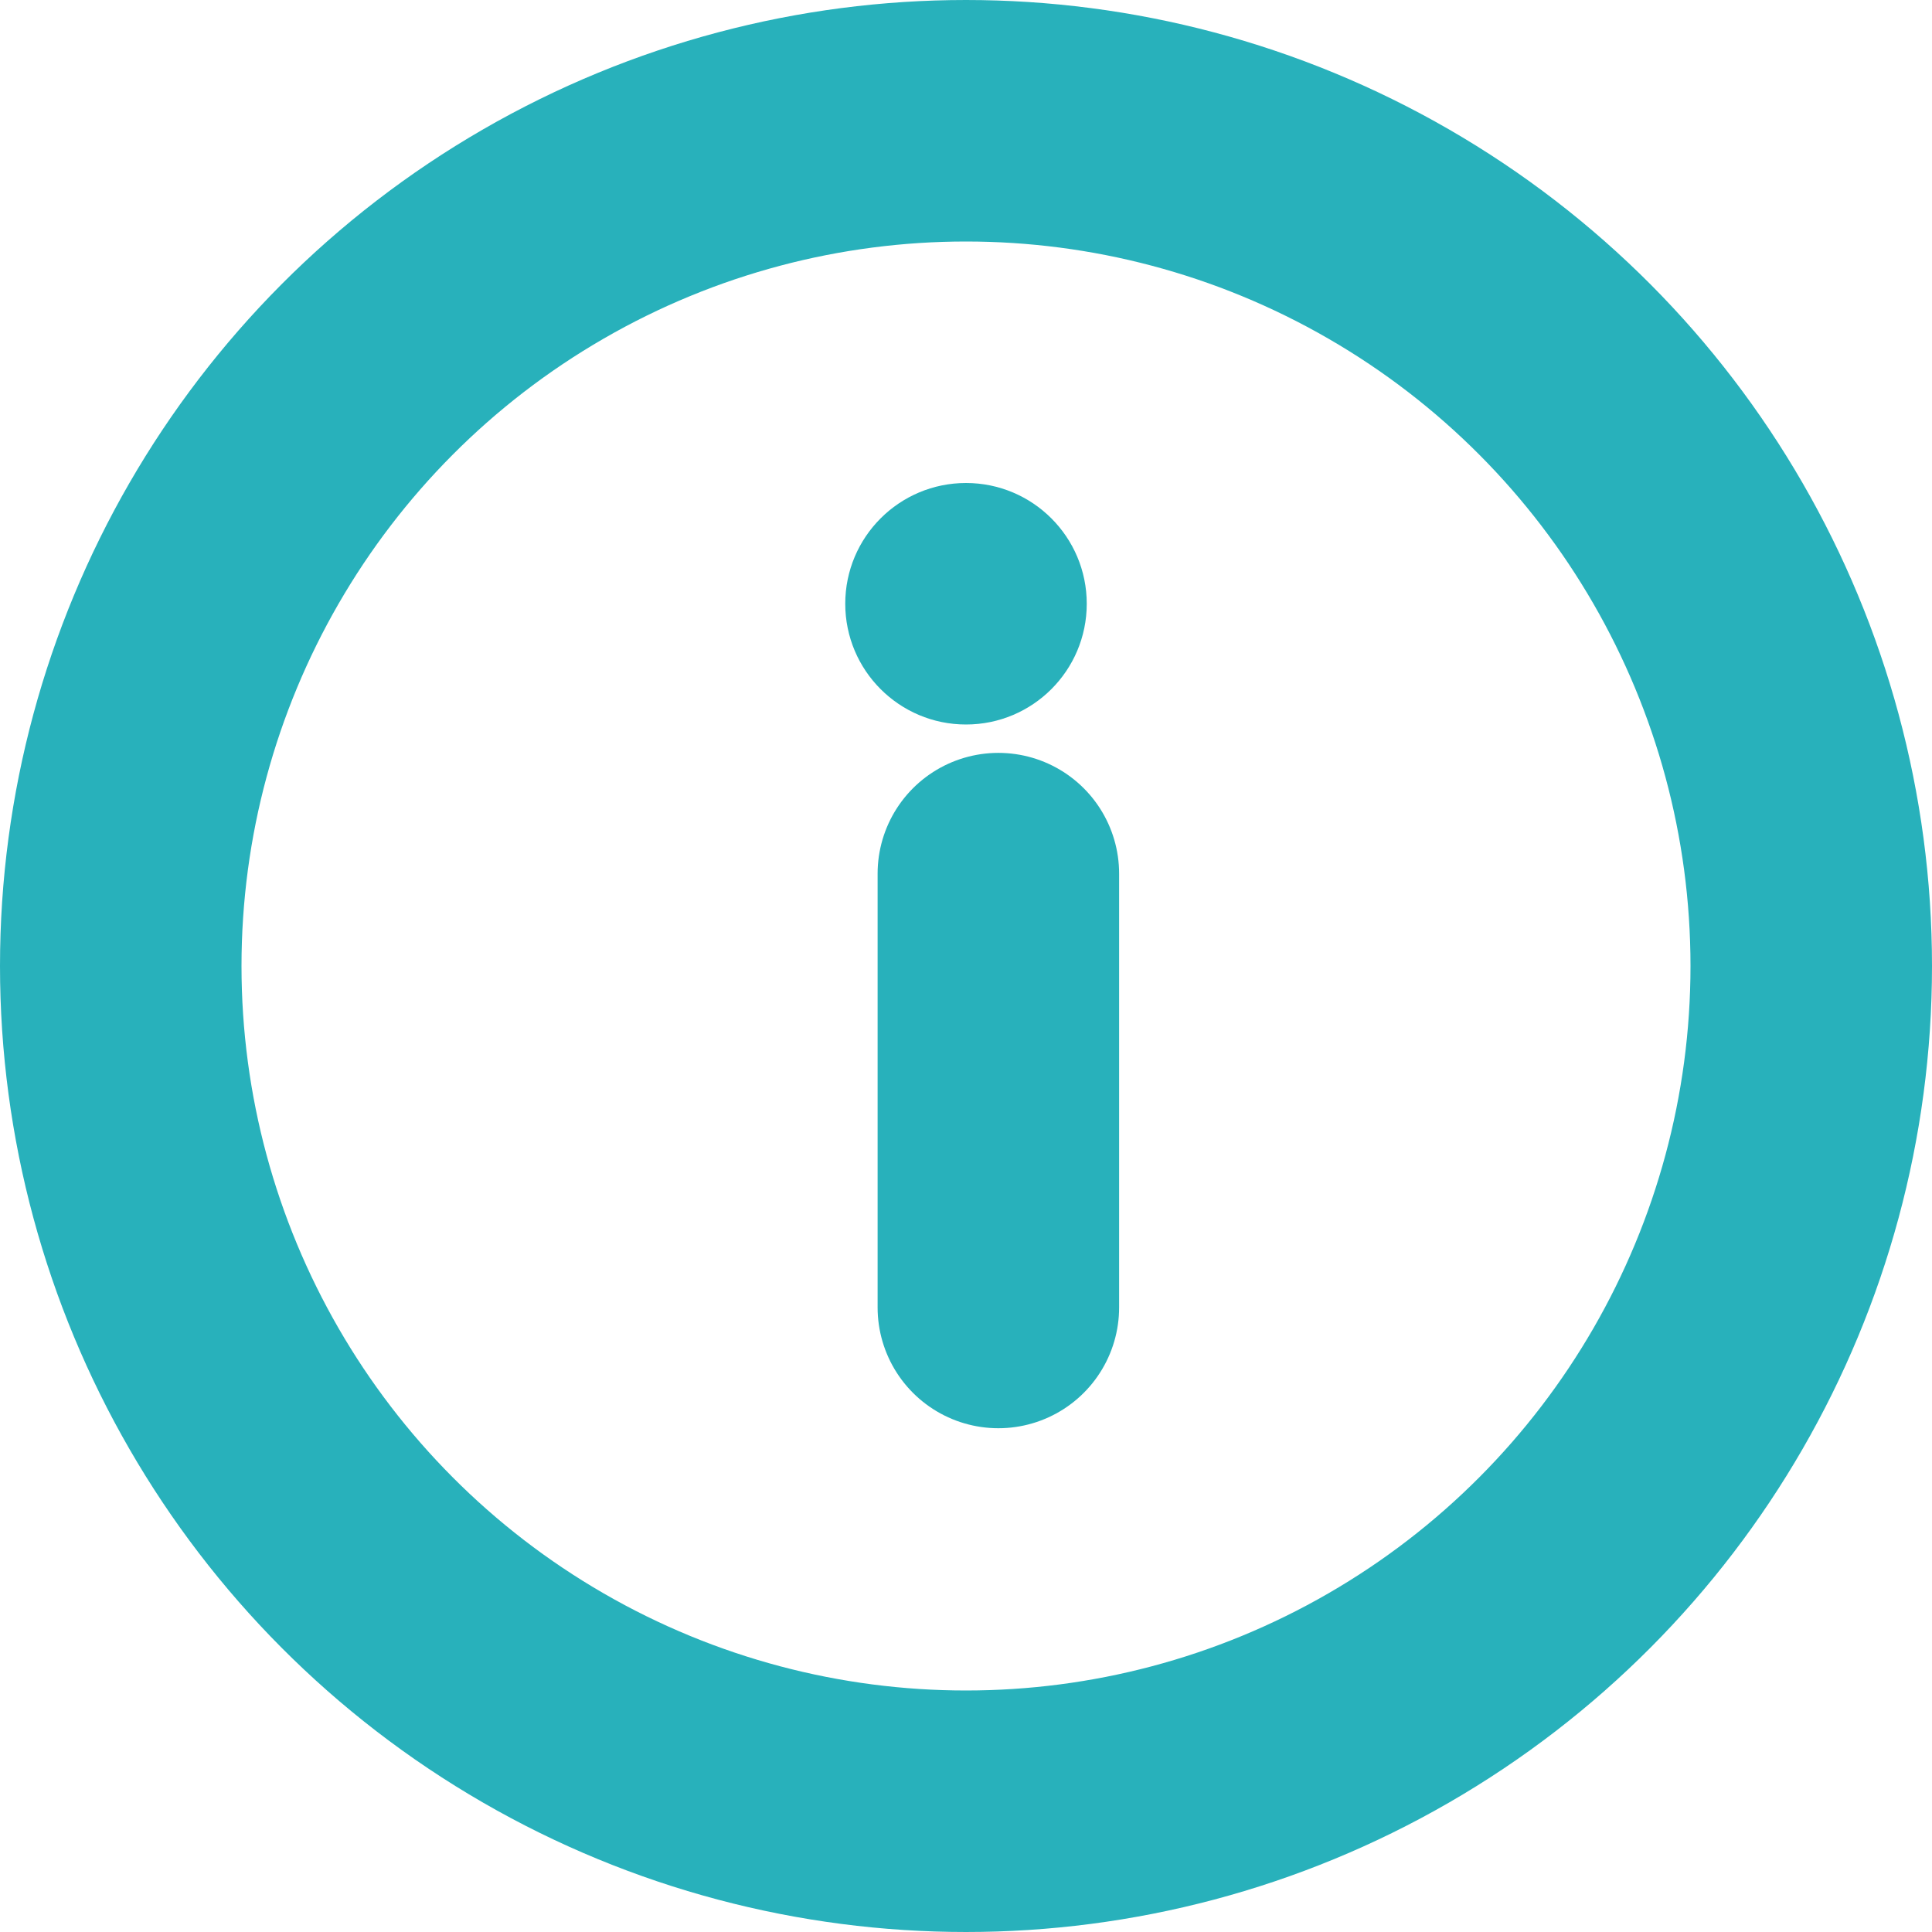 <svg xmlns="http://www.w3.org/2000/svg" width="16" height="16" viewBox="0 0 16 16">
  <g id="icons_info_black" data-name="icons/info/black" transform="translate(0.666 -0.333)">
    <g id="Group" transform="translate(15.667 16.334) rotate(180)">
      <path id="Path_5" data-name="Path 5" d="M0,0V3.593" transform="translate(8.065 5.173)" fill="none" stroke="#28b1bb" stroke-linecap="round" stroke-miterlimit="10" stroke-width="2"/>
      <g id="Oval" transform="translate(0.333 0.001)" fill="none" stroke="#28b1bb" stroke-miterlimit="10" stroke-width="2">
        <circle cx="8" cy="8" r="8" stroke="none"/>
        <circle cx="8" cy="8" r="7" fill="none"/>
      </g>
      <circle id="Oval-2" data-name="Oval" cx="1" cy="1" r="1" transform="translate(7.333 10.001)" fill="#28b1bb"/>
    </g>
  </g>
</svg>
